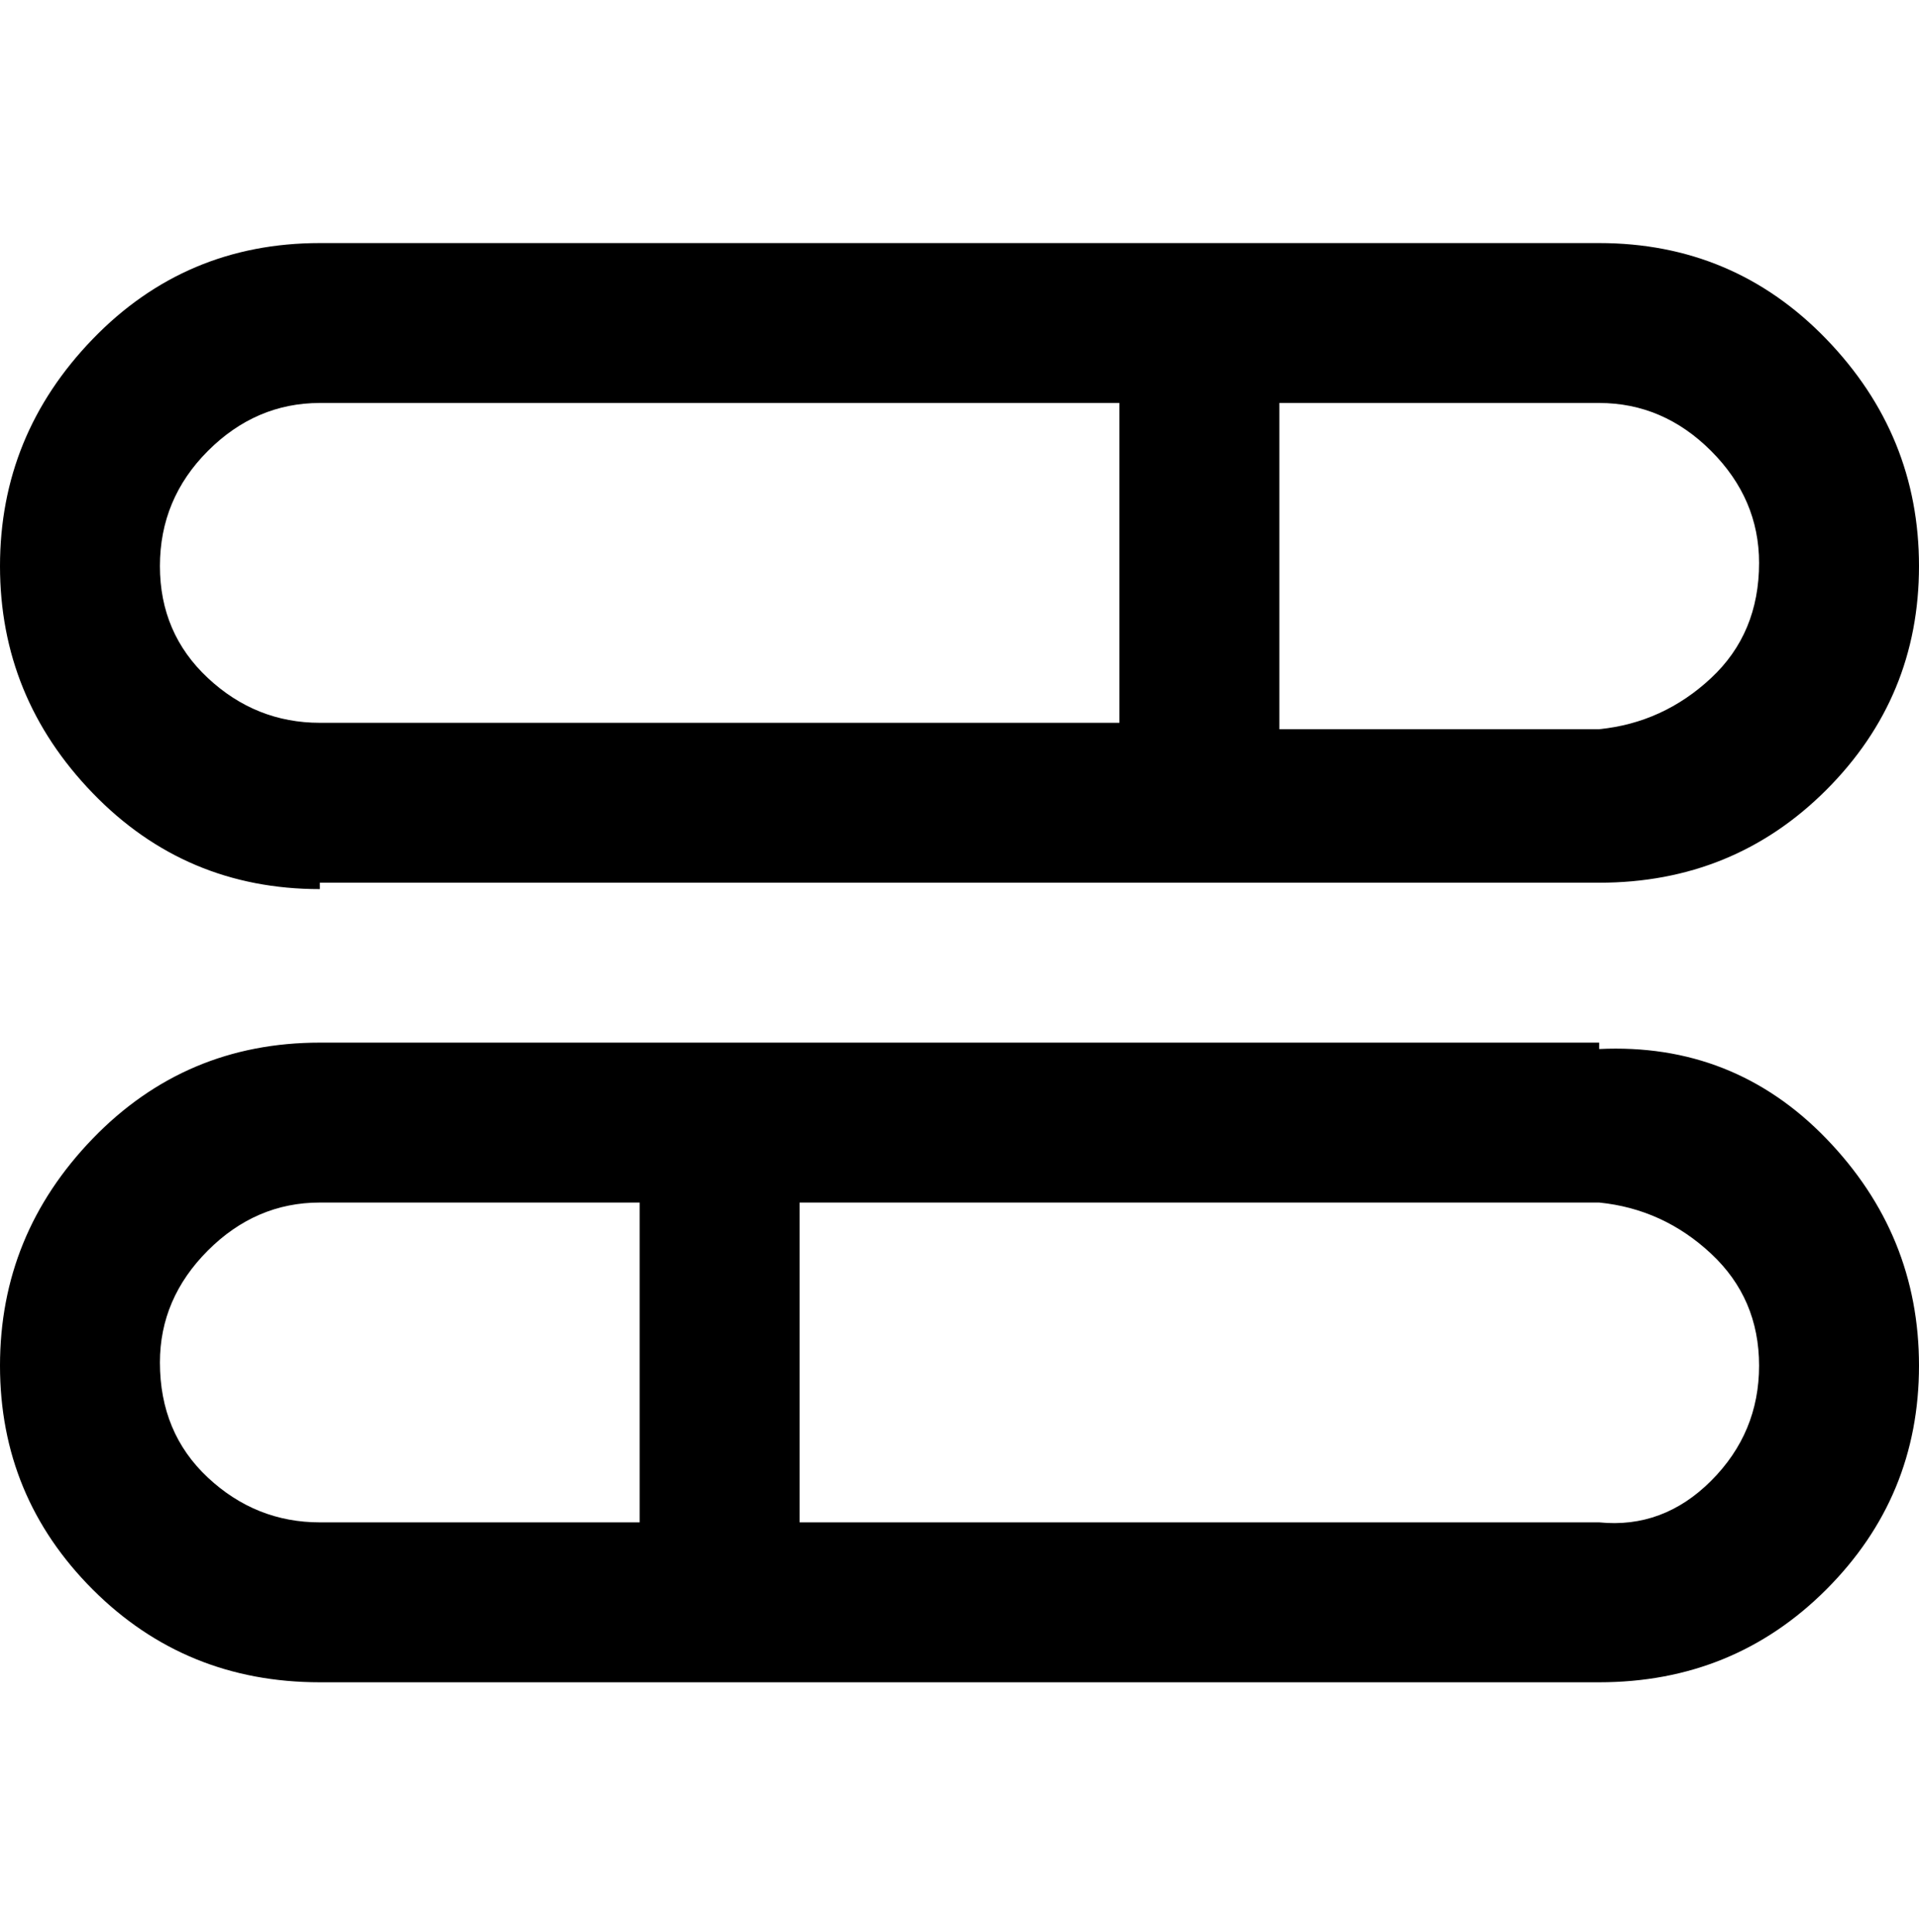 <svg viewBox="0 0 300 302.001" xmlns="http://www.w3.org/2000/svg"><path d="M50 138h200q21 0 35.5-14.5t14.5-35Q300 68 285.5 53T250 38H50q-21 0-35.5 15T0 88.5Q0 109 14.5 124T50 139v-1zm225-50q0 11-7.5 18t-17.5 8h-50V63h50q10 0 17.5 7.5T275 88zM50 63h125v50H50q-10 0-17.5-7T25 88.5q0-10.5 7.5-18T50 63zm200 100H50q-21 0-35.5 15T0 213.5q0 20.5 14.5 35T50 263h200q21 0 35.5-14.5t14.5-35q0-20.5-14.5-35.5T250 164v-1zM25 213q0-10 7.5-17.5T50 188h50v50H50q-10 0-17.5-7T25 213zm225 25H125v-50h125q10 1 17.5 8t7.5 17.5q0 10.5-7.5 18T250 238z"/></svg>